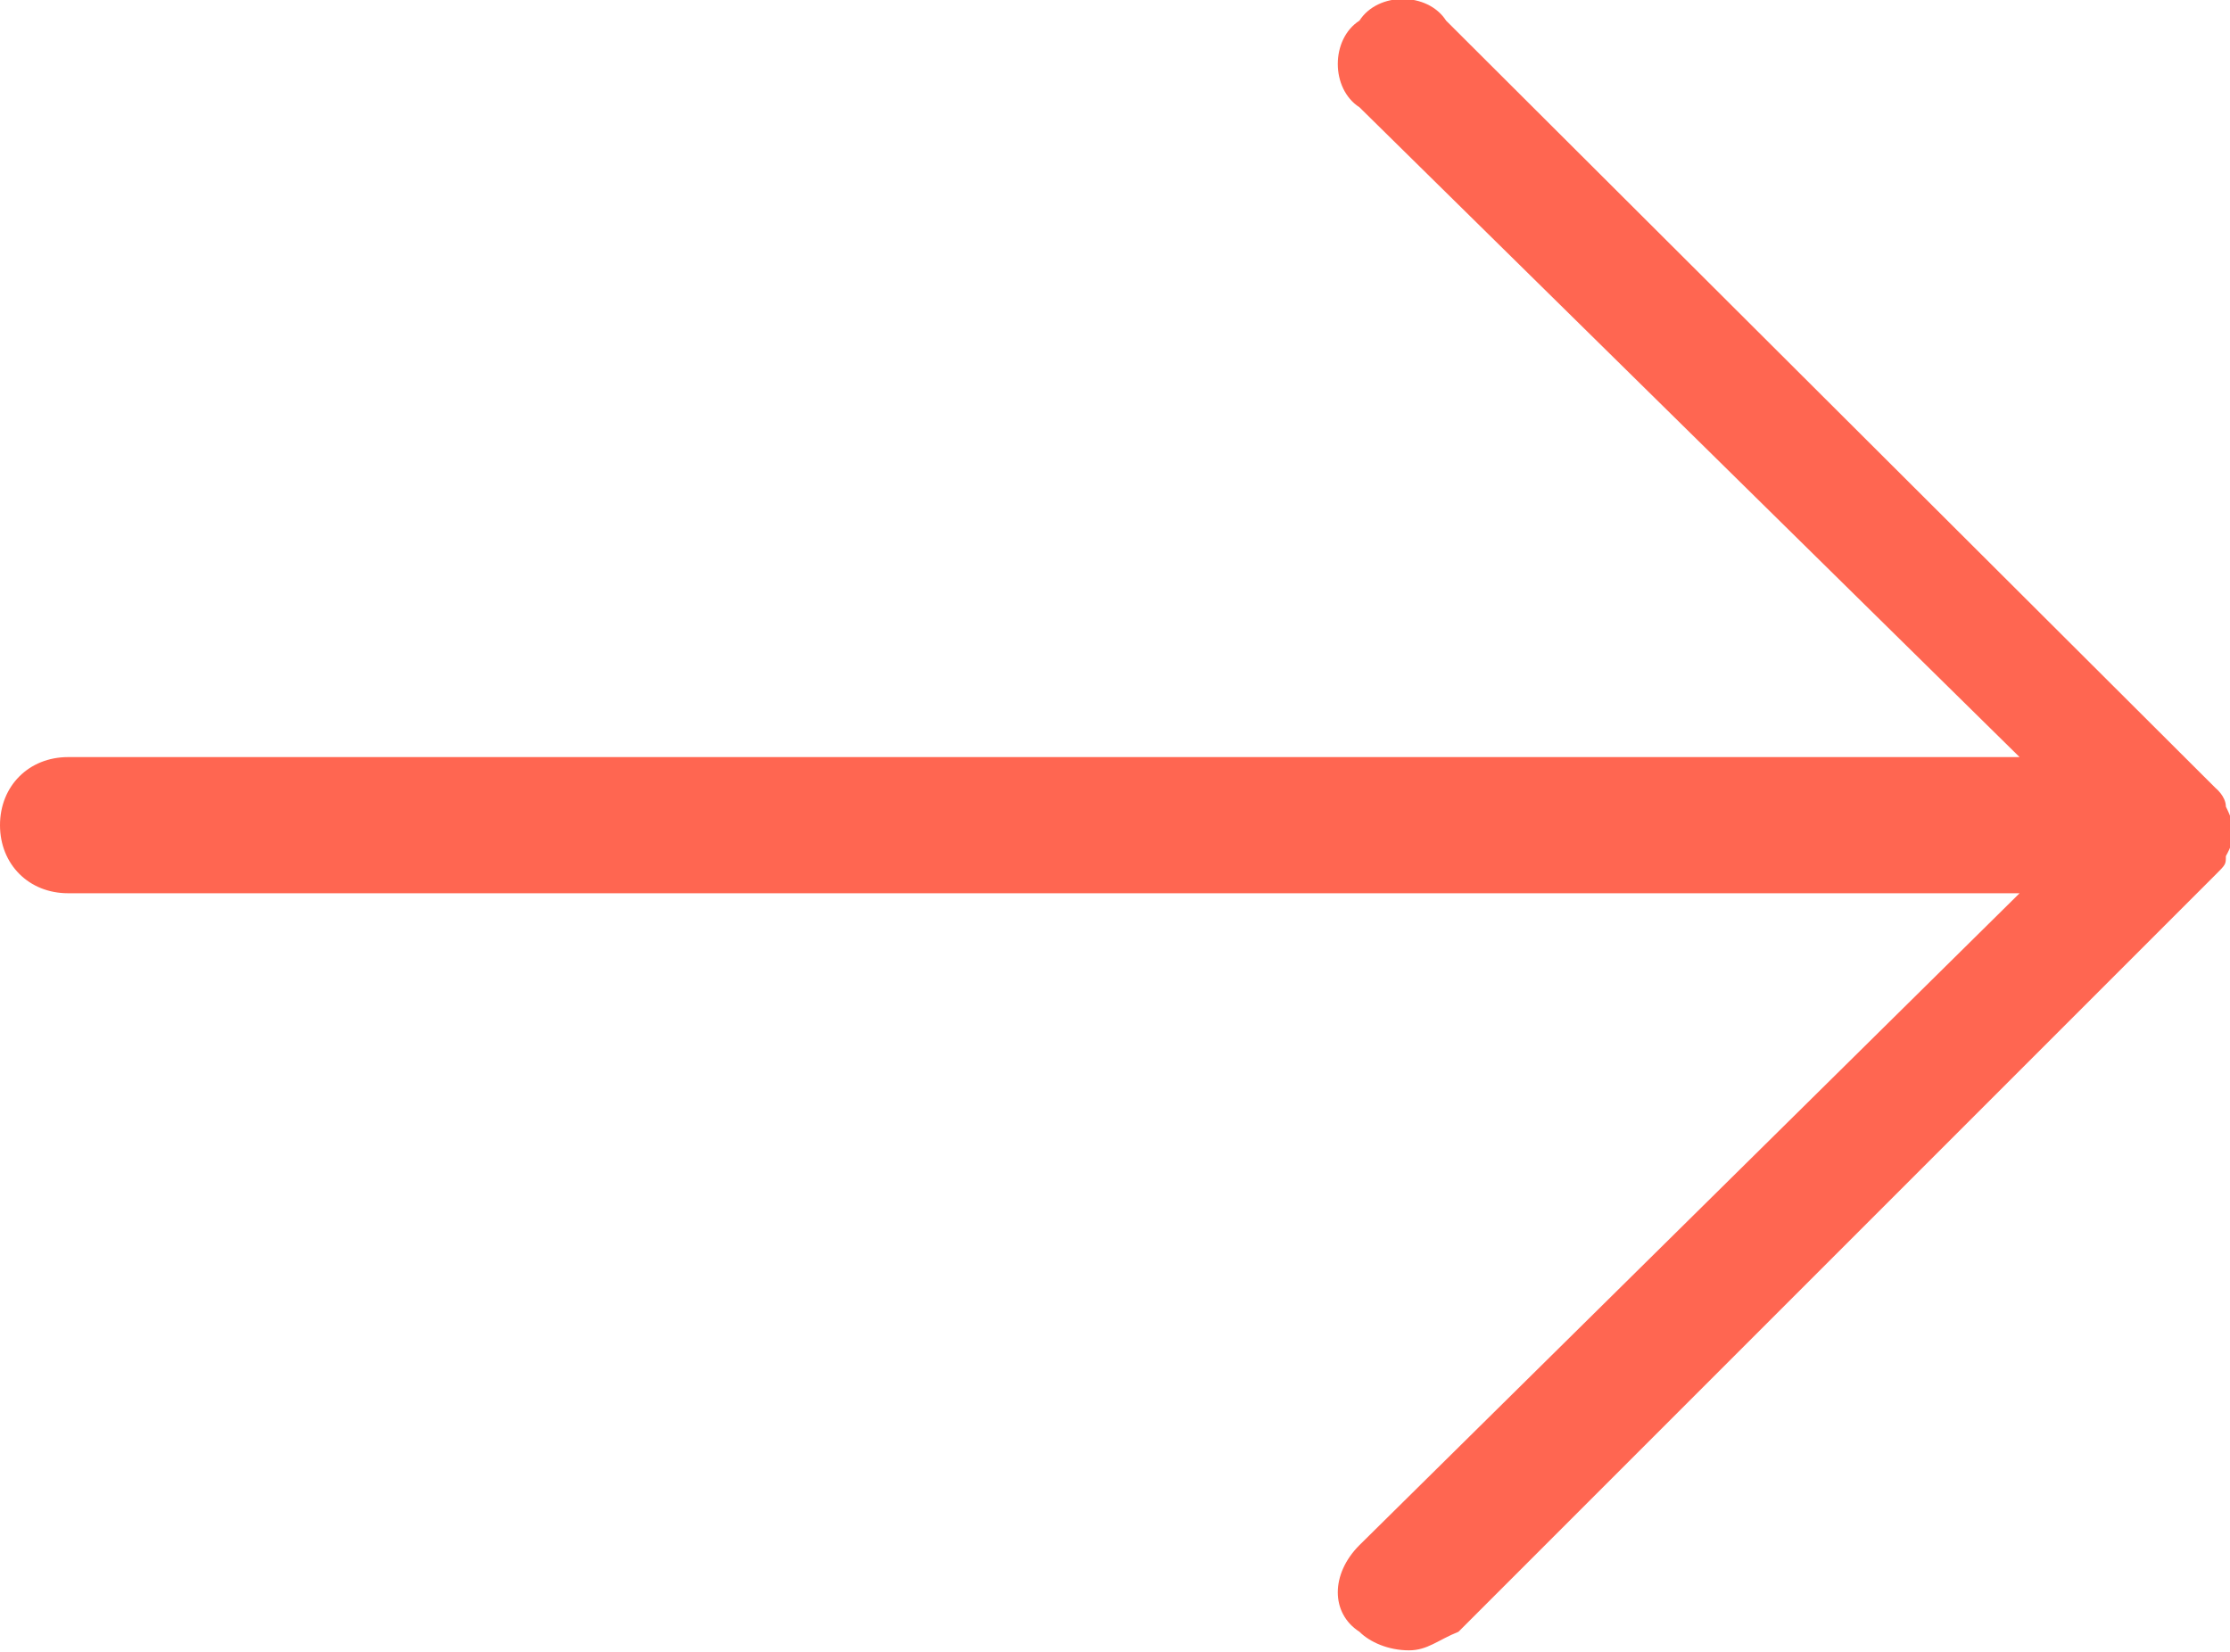 <?xml version="1.0" encoding="utf-8"?>
<!-- Generator: Adobe Illustrator 21.1.0, SVG Export Plug-In . SVG Version: 6.00 Build 0)  -->
<svg version="1.1" id="Layer_1" xmlns="http://www.w3.org/2000/svg" xmlns:xlink="http://www.w3.org/1999/xlink" x="0px" y="0px"
	 width="108.1px" height="80.1px" viewBox="0 0 108.1 80.1" style="enable-background:new 0 0 108.1 80.1;" xml:space="preserve">
<style type="text/css">
	.st0{fill:#FF6651;}
</style>
<path id="Arrow" class="st0" d="M65.9,74.9c-1.4,1.4-1.4,3.3,0,4.2c0.5,0.5,1.4,0.9,2.4,0.9c0.9,0,1.4-0.5,2.4-0.9l36.7-36.7
	c0.5-0.5,0.5-0.5,0.5-0.9c0.5-0.9,0.5-1.4,0-2.4c0-0.5-0.5-0.9-0.5-0.9L70.1,1c-0.9-1.4-3.3-1.4-4.2,0c-1.4,0.9-1.4,3.3,0,4.2l0,0
	l32,31.5H3.3C1.4,36.7,0,38.1,0,40s1.4,3.3,3.3,3.3h94.6L65.9,74.9z"/>
</svg>
